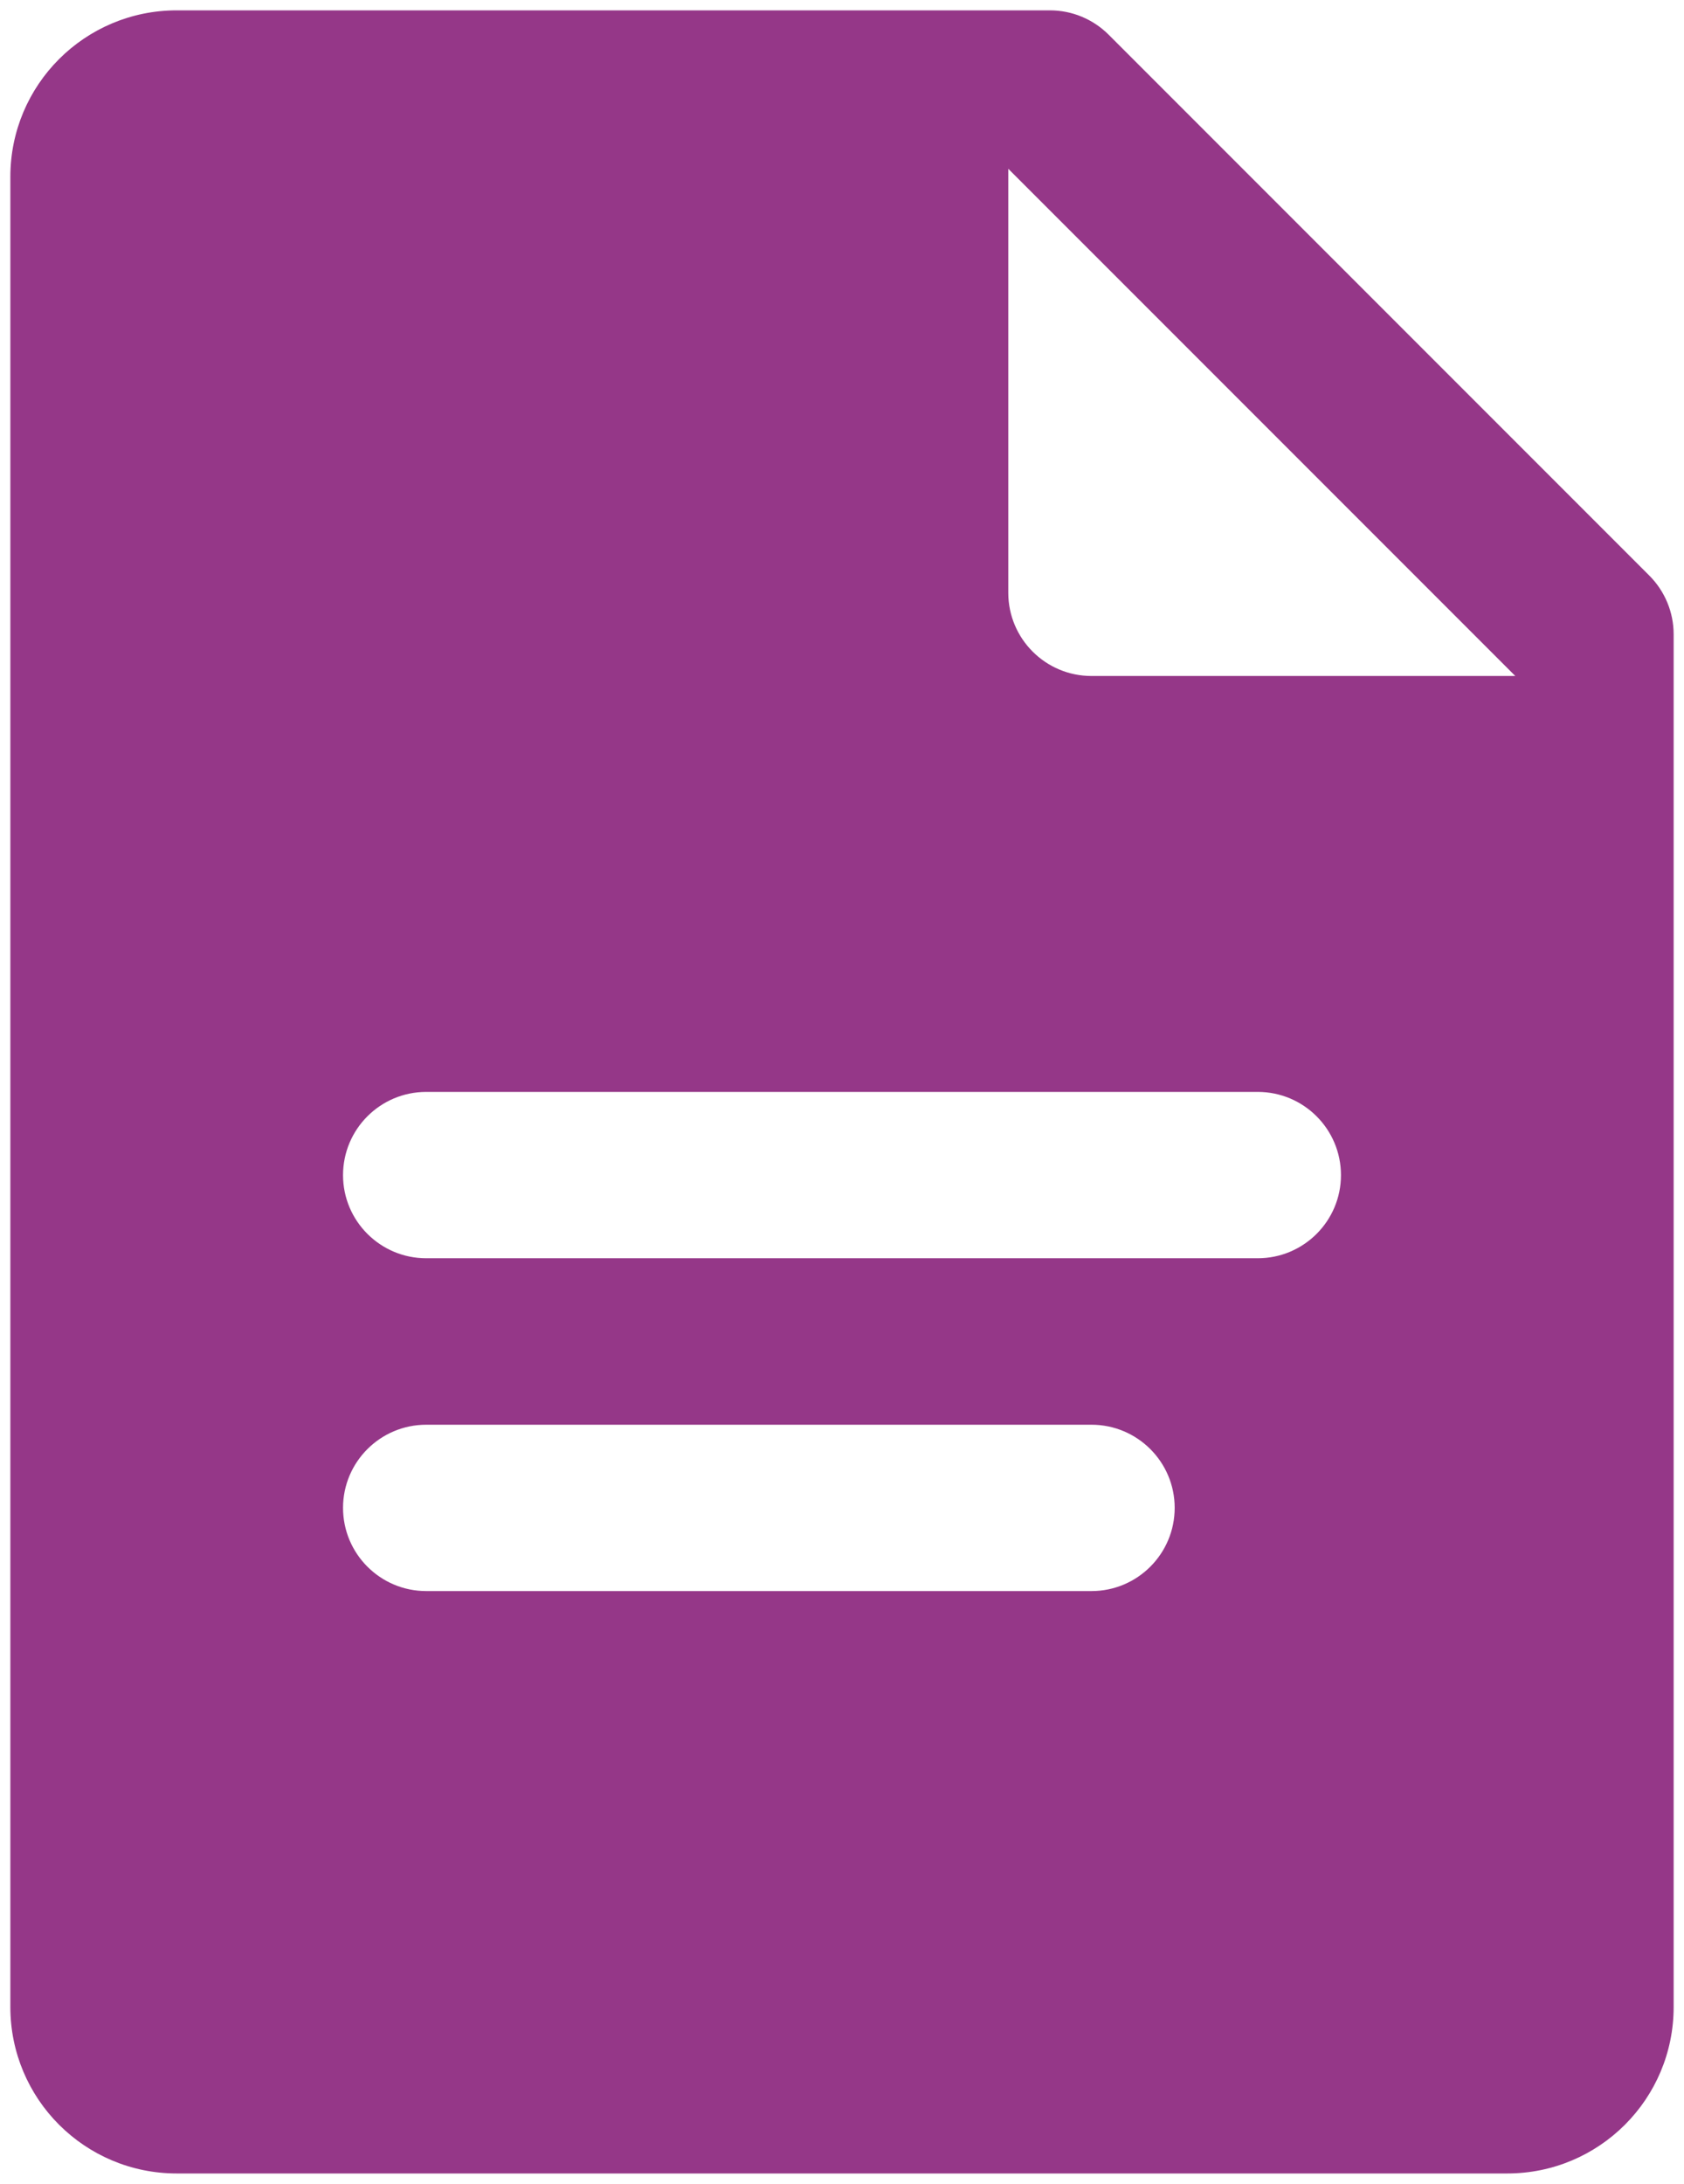 <svg width="54" height="70" viewBox="0 0 54 70" fill="none" xmlns="http://www.w3.org/2000/svg">
<path d="M52.887 18.449L35.551 1.113C35.051 0.613 34.375 0.332 33.668 0.332H5.668C2.719 0.332 0.332 2.719 0.332 5.668V64.332C0.332 67.281 2.719 69.668 5.668 69.668H48.332C51.281 69.668 53.668 67.281 53.668 64.332V20.332C53.668 19.625 53.387 18.949 52.887 18.449ZM35 51H13.668C12.195 51 11 49.805 11 48.332C11 46.863 12.195 45.668 13.668 45.668H35C36.473 45.668 37.668 46.863 37.668 48.332C37.668 49.805 36.473 51 35 51ZM40.332 40.332H13.668C12.195 40.332 11 39.137 11 37.668C11 36.195 12.195 35 13.668 35H40.332C41.805 35 43 36.195 43 37.668C43 39.137 41.805 40.332 40.332 40.332ZM35 21.668C33.527 21.668 32.332 20.473 32.332 19V5.41L48.59 21.668H35Z" fill="#953788"/>
</svg>
